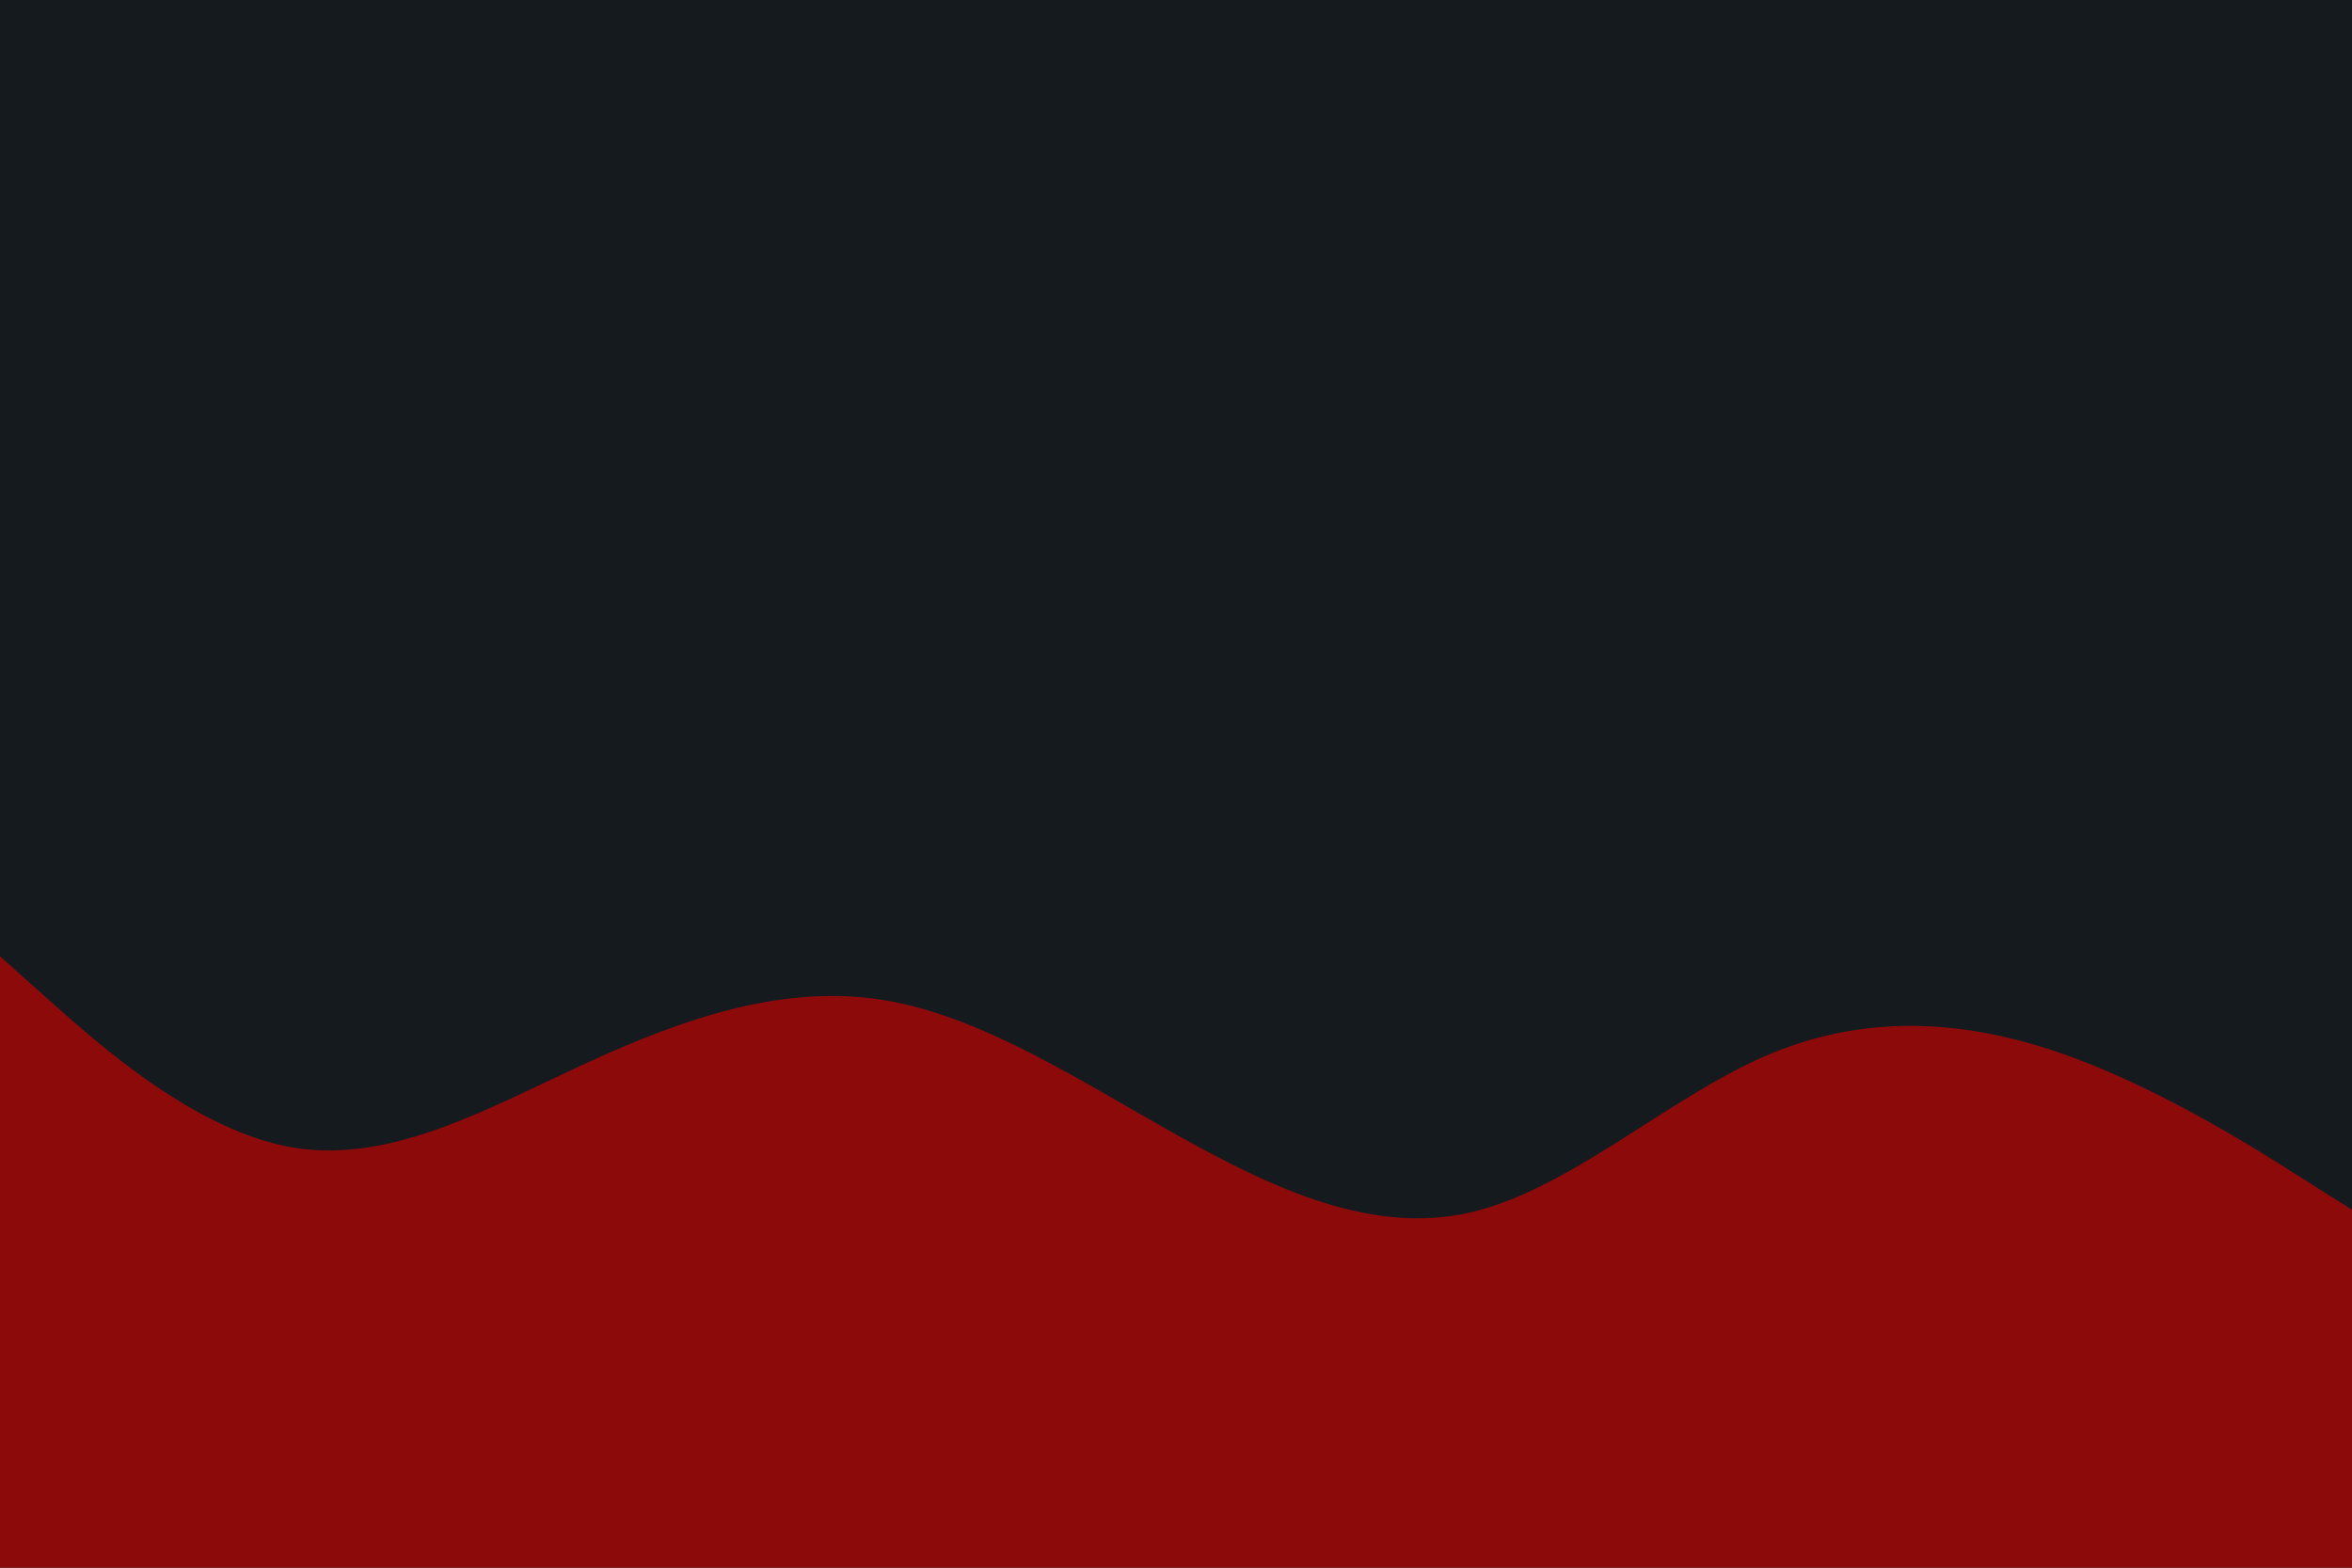 <svg id="visual" viewBox="0 0 900 600" width="900" height="600" xmlns="http://www.w3.org/2000/svg" xmlns:xlink="http://www.w3.org/1999/xlink" version="1.1"><rect x="0" y="0" width="900" height="600" fill="#151a1f"></rect><path d="M0 366L18.8 382.8C37.7 399.7 75.3 433.3 112.8 439.3C150.3 445.3 187.7 423.7 225.2 406.5C262.7 389.3 300.3 376.7 337.8 382.7C375.3 388.7 412.7 413.3 450.2 434.3C487.7 455.3 525.3 472.7 562.8 464C600.3 455.3 637.7 420.7 675.2 404.3C712.7 388 750.3 390 787.8 402.8C825.3 415.7 862.7 439.3 881.3 451.2L900 463L900 601L881.3 601C862.7 601 825.3 601 787.8 601C750.3 601 712.7 601 675.2 601C637.7 601 600.3 601 562.8 601C525.3 601 487.7 601 450.2 601C412.7 601 375.3 601 337.8 601C300.3 601 262.7 601 225.2 601C187.7 601 150.3 601 112.8 601C75.3 601 37.7 601 18.8 601L0 601Z" fill="#8d0a0a" stroke-linecap="round" stroke-linejoin="miter"></path></svg>